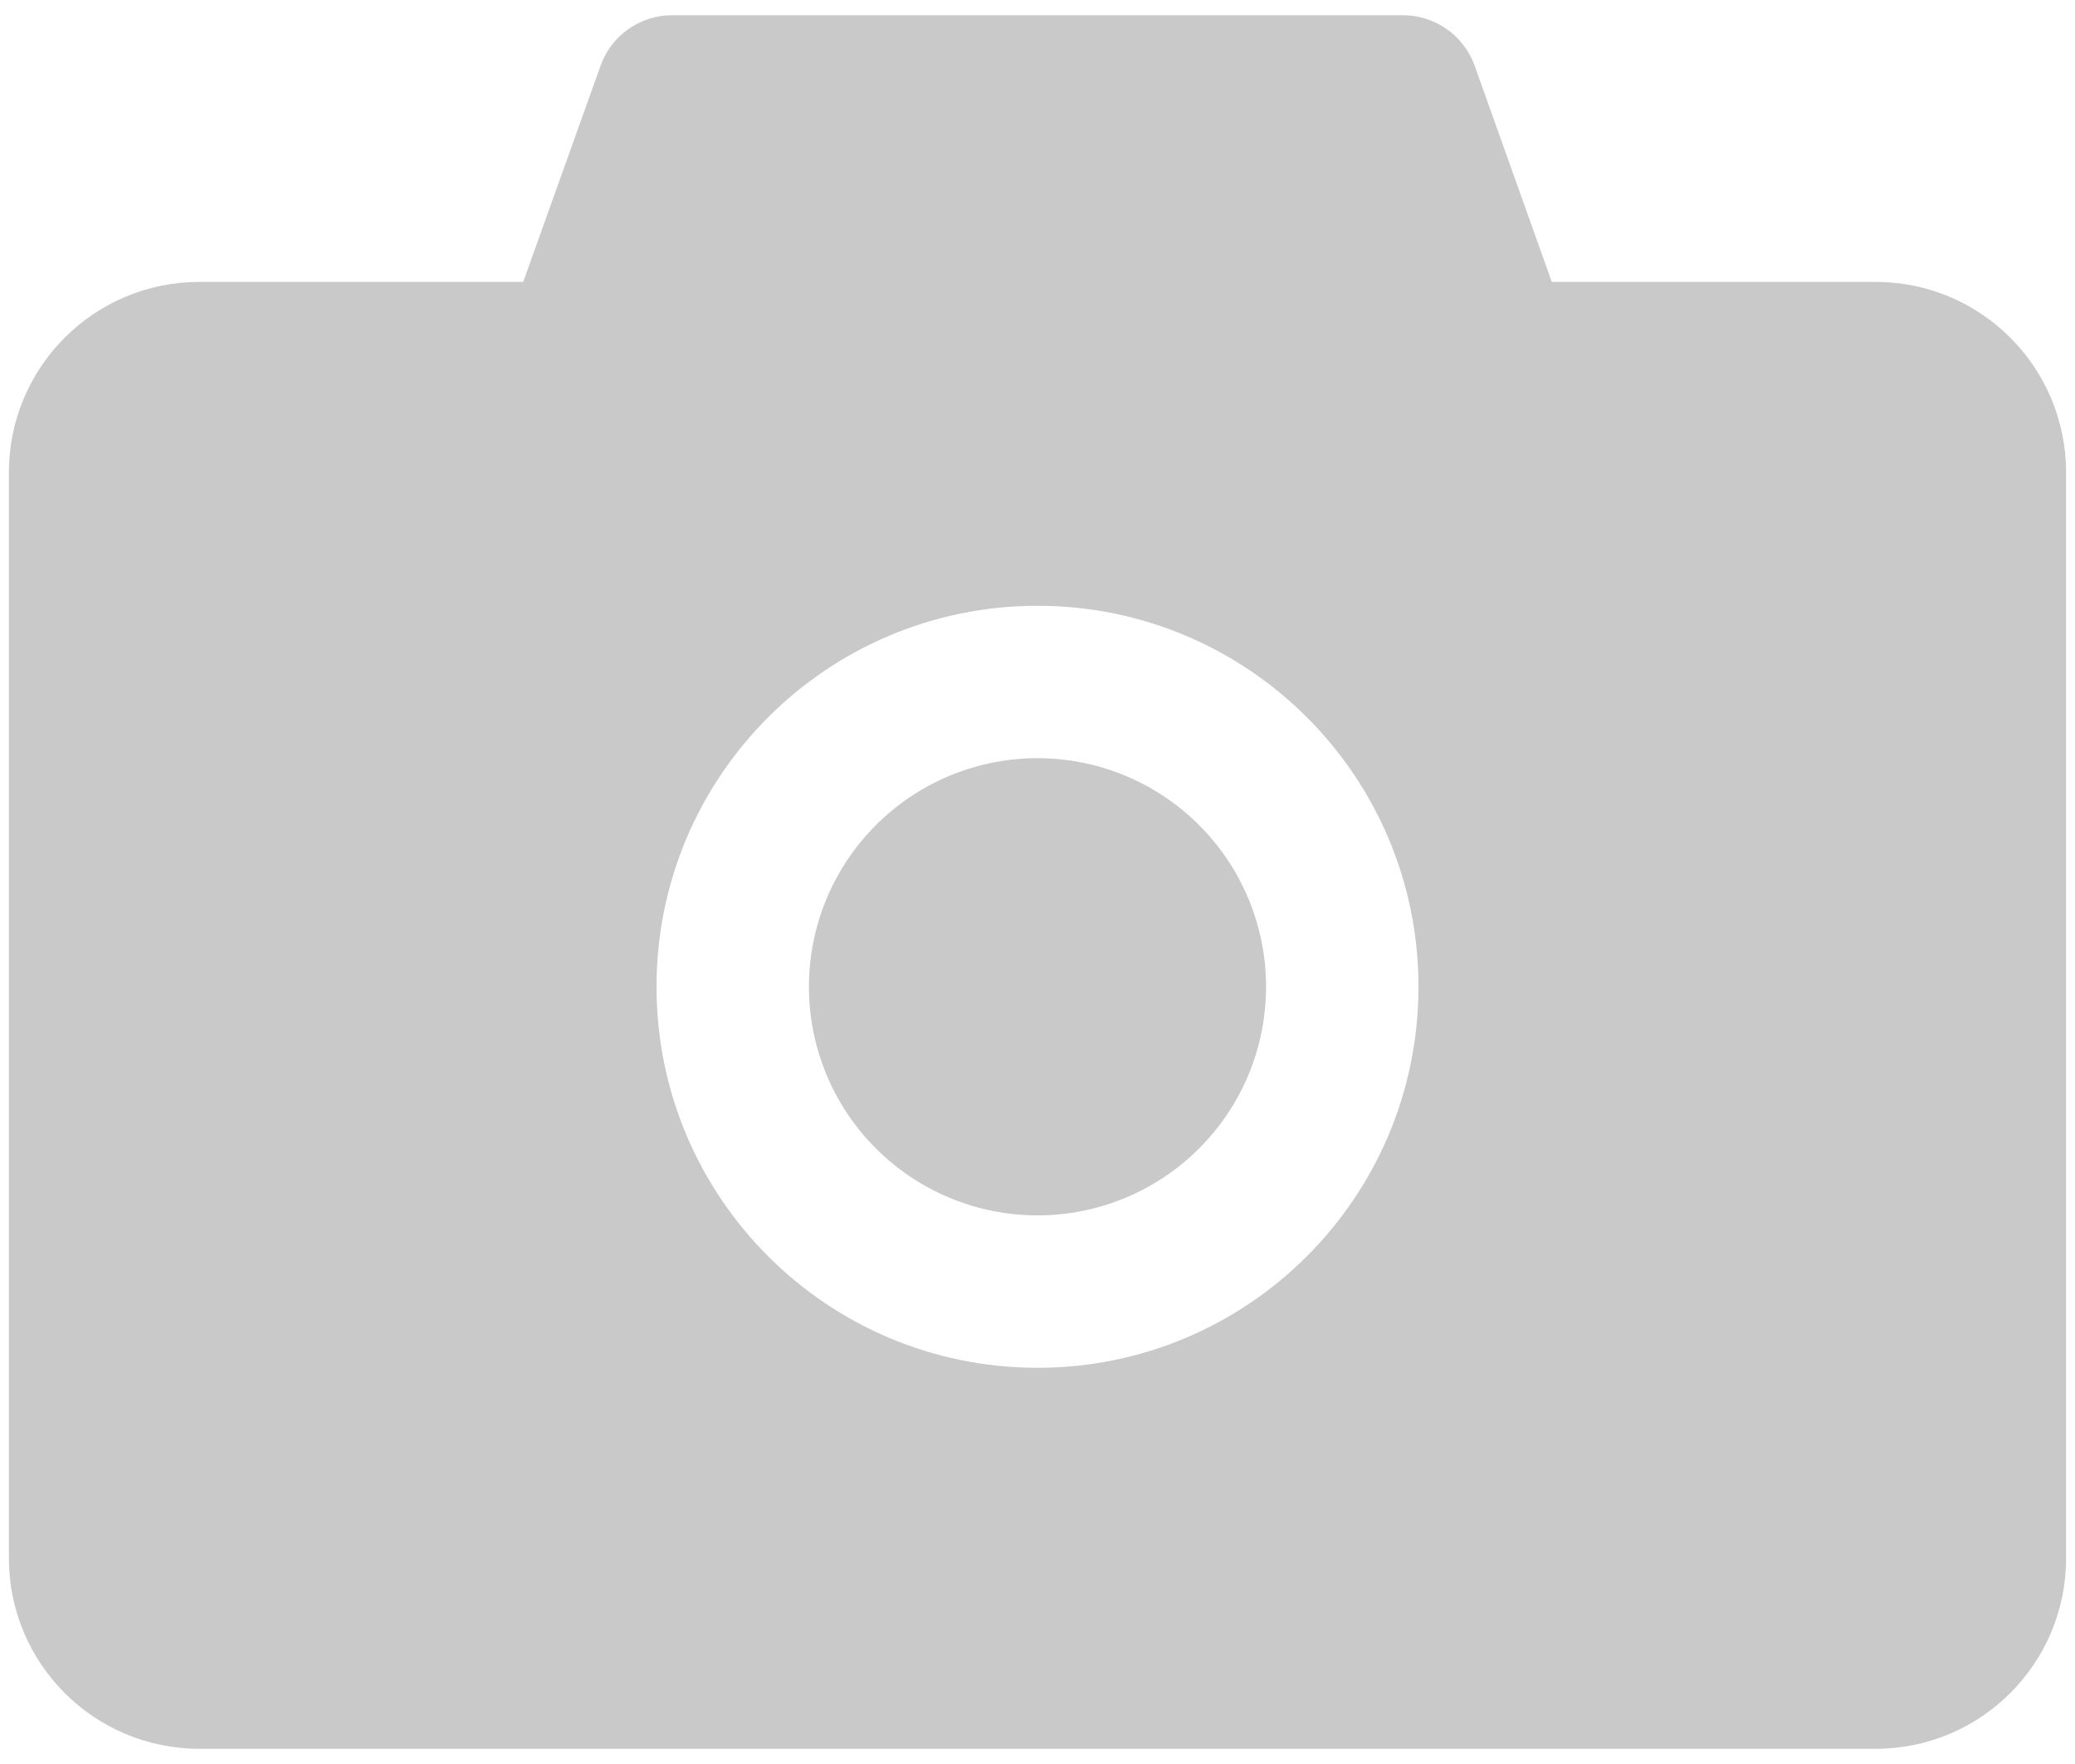 <svg width="80" height="68" viewBox="0 0 80 68" fill="none" xmlns="http://www.w3.org/2000/svg">
<path d="M72.312 10.867H59.828L56.854 2.532C56.648 1.962 56.272 1.469 55.776 1.12C55.279 0.772 54.688 0.585 54.082 0.586H25.918C24.679 0.586 23.568 1.366 23.155 2.532L20.172 10.867H7.688C3.63 10.867 0.344 14.153 0.344 18.211V60.07C0.344 64.128 3.63 67.414 7.688 67.414H72.312C76.37 67.414 79.656 64.128 79.656 60.07V18.211C79.656 14.153 76.37 10.867 72.312 10.867ZM40 52.727C31.885 52.727 25.312 46.154 25.312 38.039C25.312 29.924 31.885 23.352 40 23.352C48.115 23.352 54.688 29.924 54.688 38.039C54.688 46.154 48.115 52.727 40 52.727ZM31.188 38.039C31.188 40.376 32.116 42.618 33.769 44.27C35.421 45.923 37.663 46.852 40 46.852C42.337 46.852 44.579 45.923 46.231 44.27C47.884 42.618 48.812 40.376 48.812 38.039C48.812 35.702 47.884 33.46 46.231 31.808C44.579 30.155 42.337 29.227 40 29.227C37.663 29.227 35.421 30.155 33.769 31.808C32.116 33.46 31.188 35.702 31.188 38.039Z" fill="#C9C9C9"/>
</svg>
